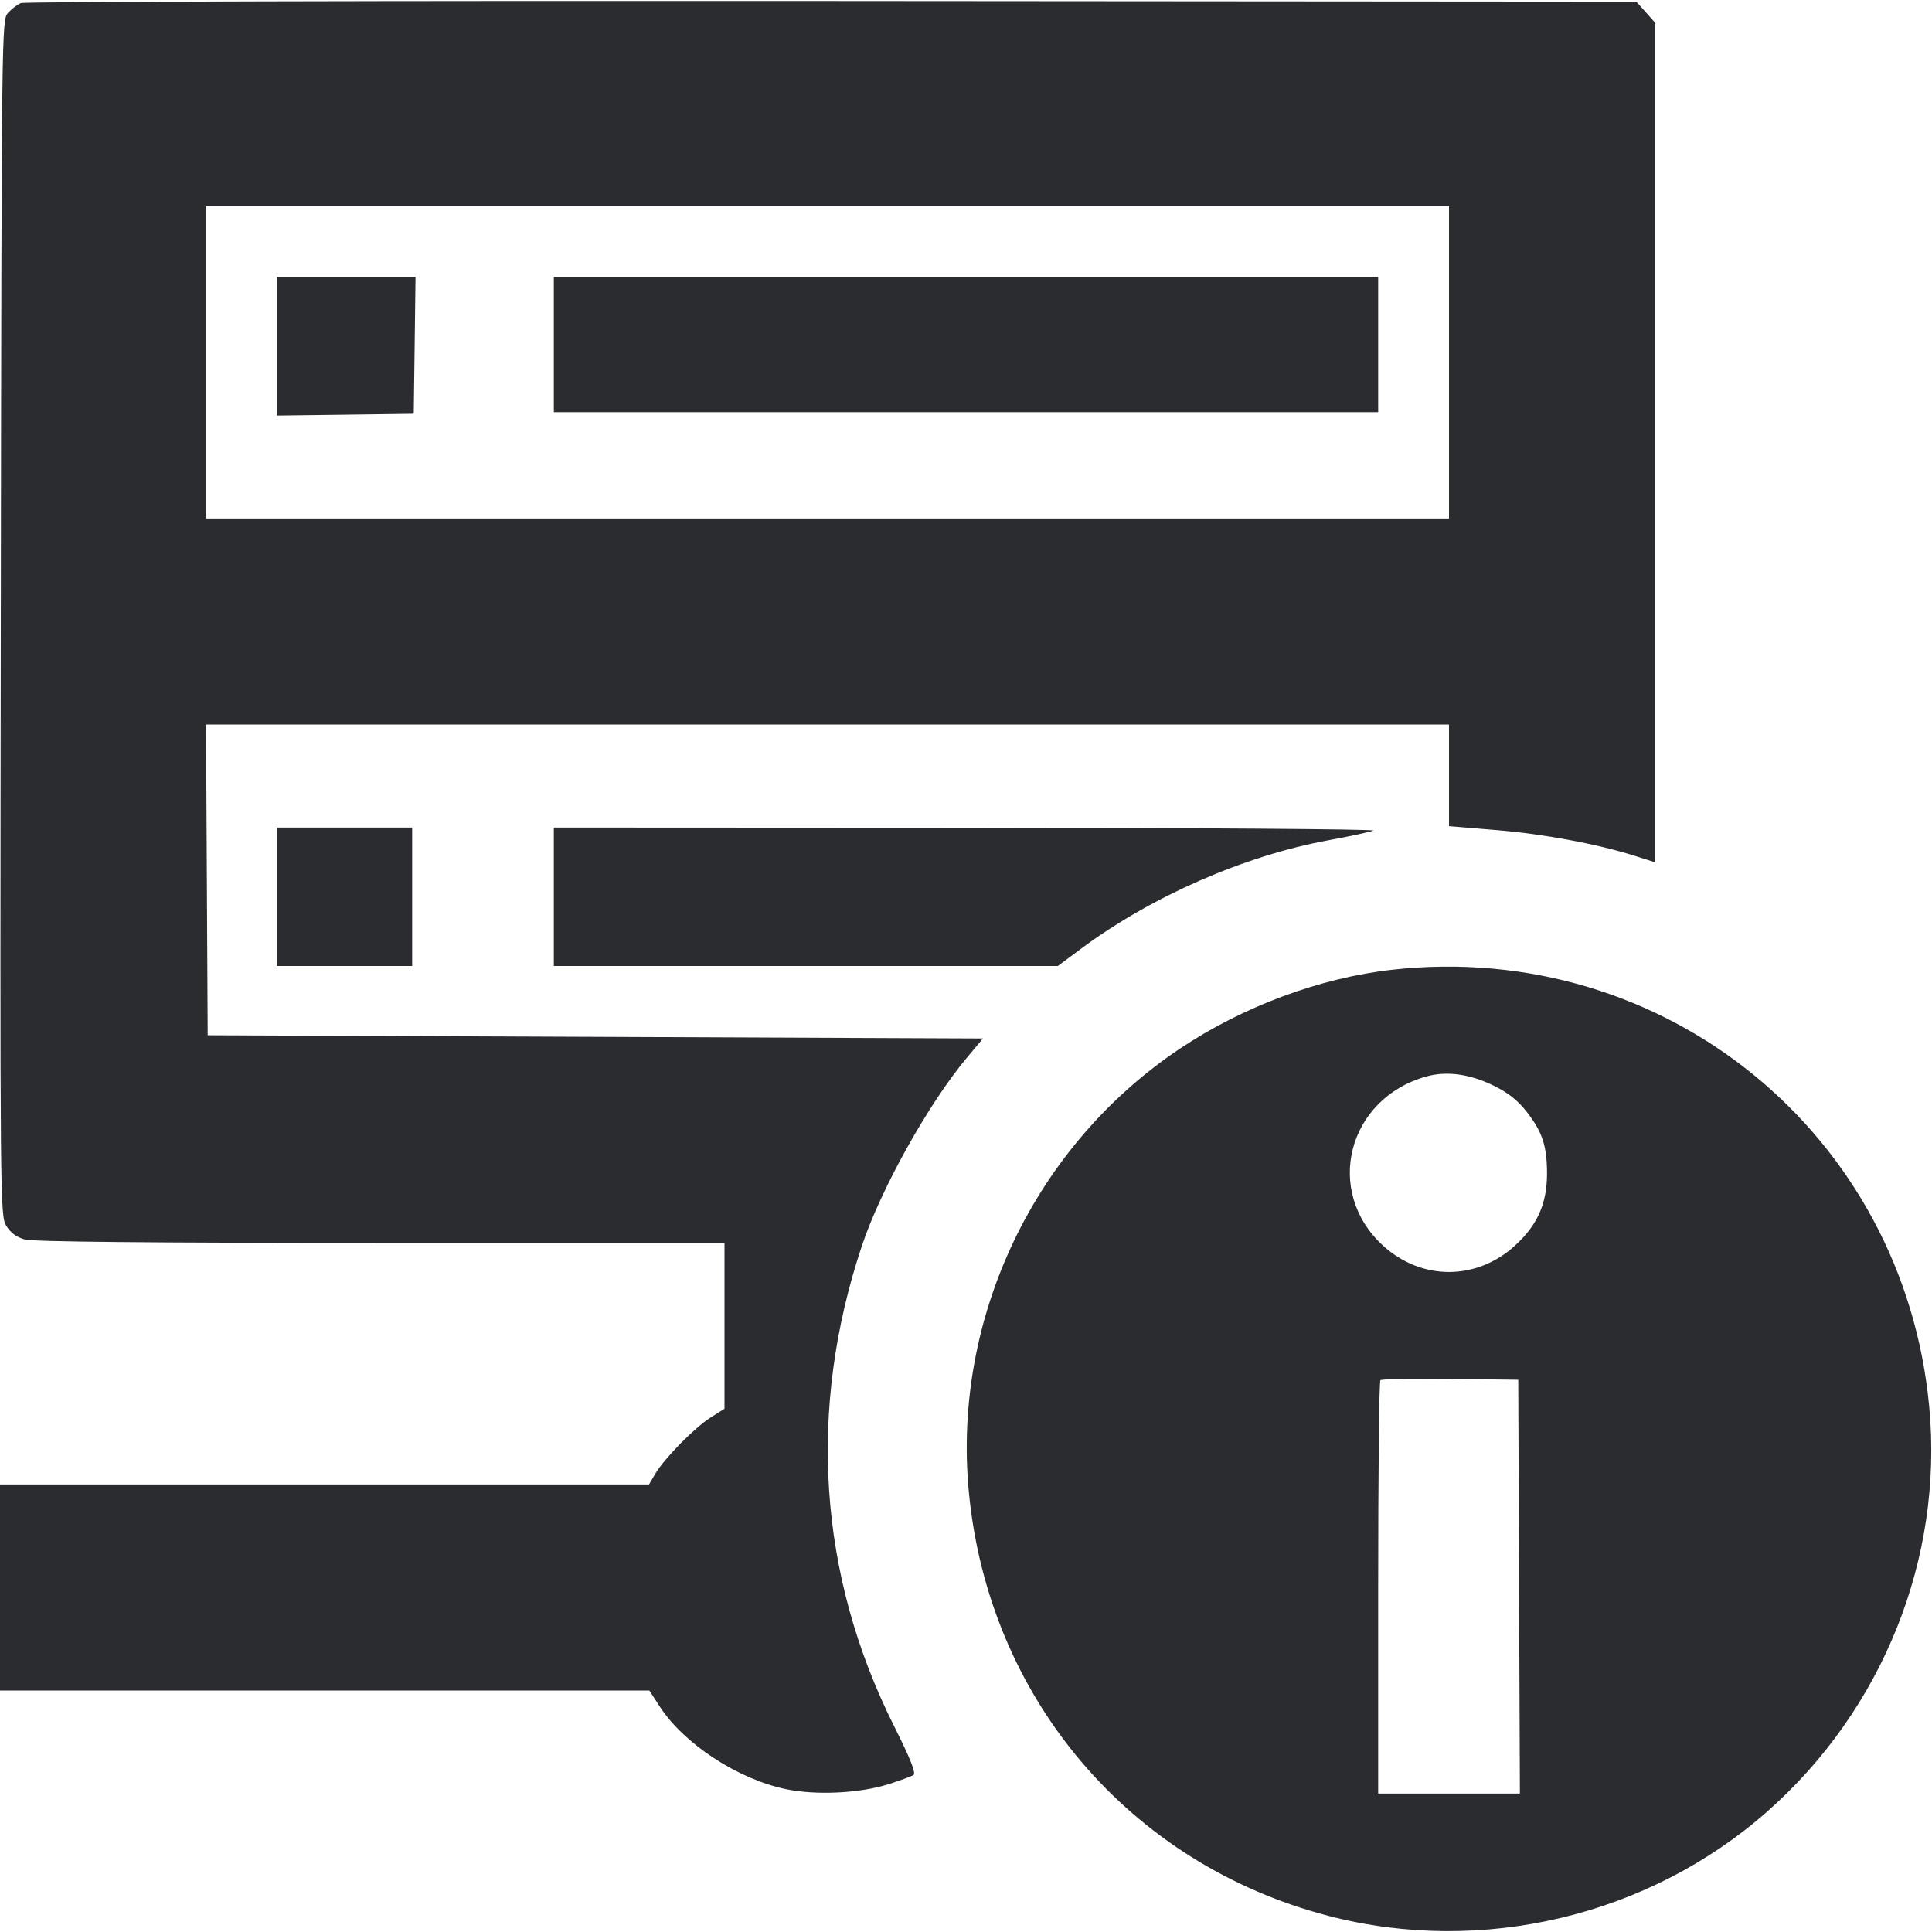 <svg width="56" height="56" viewBox="0 0 56 56" fill="none" xmlns="http://www.w3.org/2000/svg"><path d="M0.607 0.088 C 0.504 0.130,0.336 0.258,0.233 0.372 C 0.048 0.578,0.046 0.728,0.023 17.906 C 0.000 34.939,0.003 35.238,0.182 35.531 C 0.304 35.731,0.480 35.861,0.718 35.927 C 0.957 35.993,4.331 36.026,11.037 36.026 L 21.000 36.027 21.000 38.430 L 21.000 40.833 20.595 41.089 C 20.131 41.382,19.252 42.277,18.991 42.723 L 18.813 43.027 9.407 43.027 L 0.000 43.027 0.000 46.013 L 0.000 49.000 9.411 49.000 L 18.822 49.000 19.121 49.462 C 19.822 50.544,21.381 51.566,22.773 51.858 C 23.654 52.043,24.917 51.982,25.760 51.714 C 26.094 51.608,26.417 51.488,26.477 51.449 C 26.556 51.397,26.392 50.984,25.911 50.023 C 23.723 45.655,23.402 40.855,24.979 36.120 C 25.530 34.468,26.908 31.996,28.024 30.660 L 28.492 30.100 17.256 30.053 L 6.020 30.007 5.996 25.503 L 5.972 21.000 23.986 21.000 L 42.000 21.000 42.000 22.473 L 42.000 23.947 43.377 24.061 C 44.754 24.175,46.294 24.462,47.390 24.809 L 47.973 24.994 47.973 12.825 L 47.973 0.656 47.701 0.351 L 47.429 0.047 24.111 0.029 C 11.286 0.019,0.709 0.046,0.607 0.088 M42.000 10.500 L 42.000 15.027 23.987 15.027 L 5.973 15.027 5.973 10.500 L 5.973 5.973 23.987 5.973 L 42.000 5.973 42.000 10.500 M8.027 10.035 L 8.027 12.044 10.010 12.019 L 11.993 11.993 12.019 10.010 L 12.044 8.027 10.035 8.027 L 8.027 8.027 8.027 10.035 M16.053 9.987 L 16.053 11.947 28.000 11.947 L 39.947 11.947 39.947 9.987 L 39.947 8.027 28.000 8.027 L 16.053 8.027 16.053 9.987 M8.027 25.993 L 8.027 28.000 9.987 28.000 L 11.947 28.000 11.947 25.993 L 11.947 23.987 9.987 23.987 L 8.027 23.987 8.027 25.993 M16.053 25.993 L 16.053 28.000 23.357 28.000 L 30.661 28.000 31.350 27.488 C 33.376 25.983,36.074 24.802,38.503 24.356 C 39.117 24.244,39.704 24.117,39.807 24.075 C 39.909 24.034,34.607 23.996,28.023 23.993 L 16.053 23.987 16.053 25.993 M40.367 28.107 C 38.278 28.338,36.035 29.169,34.207 30.391 C 29.989 33.209,27.609 38.193,28.080 43.222 C 28.641 49.206,32.729 54.031,38.514 55.535 C 42.955 56.689,47.790 55.539,51.223 52.510 C 54.576 49.552,56.331 45.168,55.920 40.778 C 55.180 32.873,48.259 27.235,40.367 28.107 M43.287 31.464 C 43.697 31.663,43.984 31.887,44.236 32.206 C 44.703 32.796,44.842 33.214,44.841 34.020 C 44.839 34.891,44.564 35.509,43.913 36.104 C 42.797 37.124,41.203 37.124,40.087 36.104 C 38.368 34.533,39.056 31.843,41.340 31.203 C 41.929 31.038,42.593 31.127,43.287 31.464 M44.031 45.990 L 44.055 51.987 42.001 51.987 L 39.947 51.987 39.947 46.029 C 39.947 42.752,39.975 40.042,40.011 40.007 C 40.046 39.972,40.959 39.954,42.041 39.968 L 44.007 39.993 44.031 45.990 " fill="#2B2C30" stroke="none" fill-rule="evenodd"></path></svg>